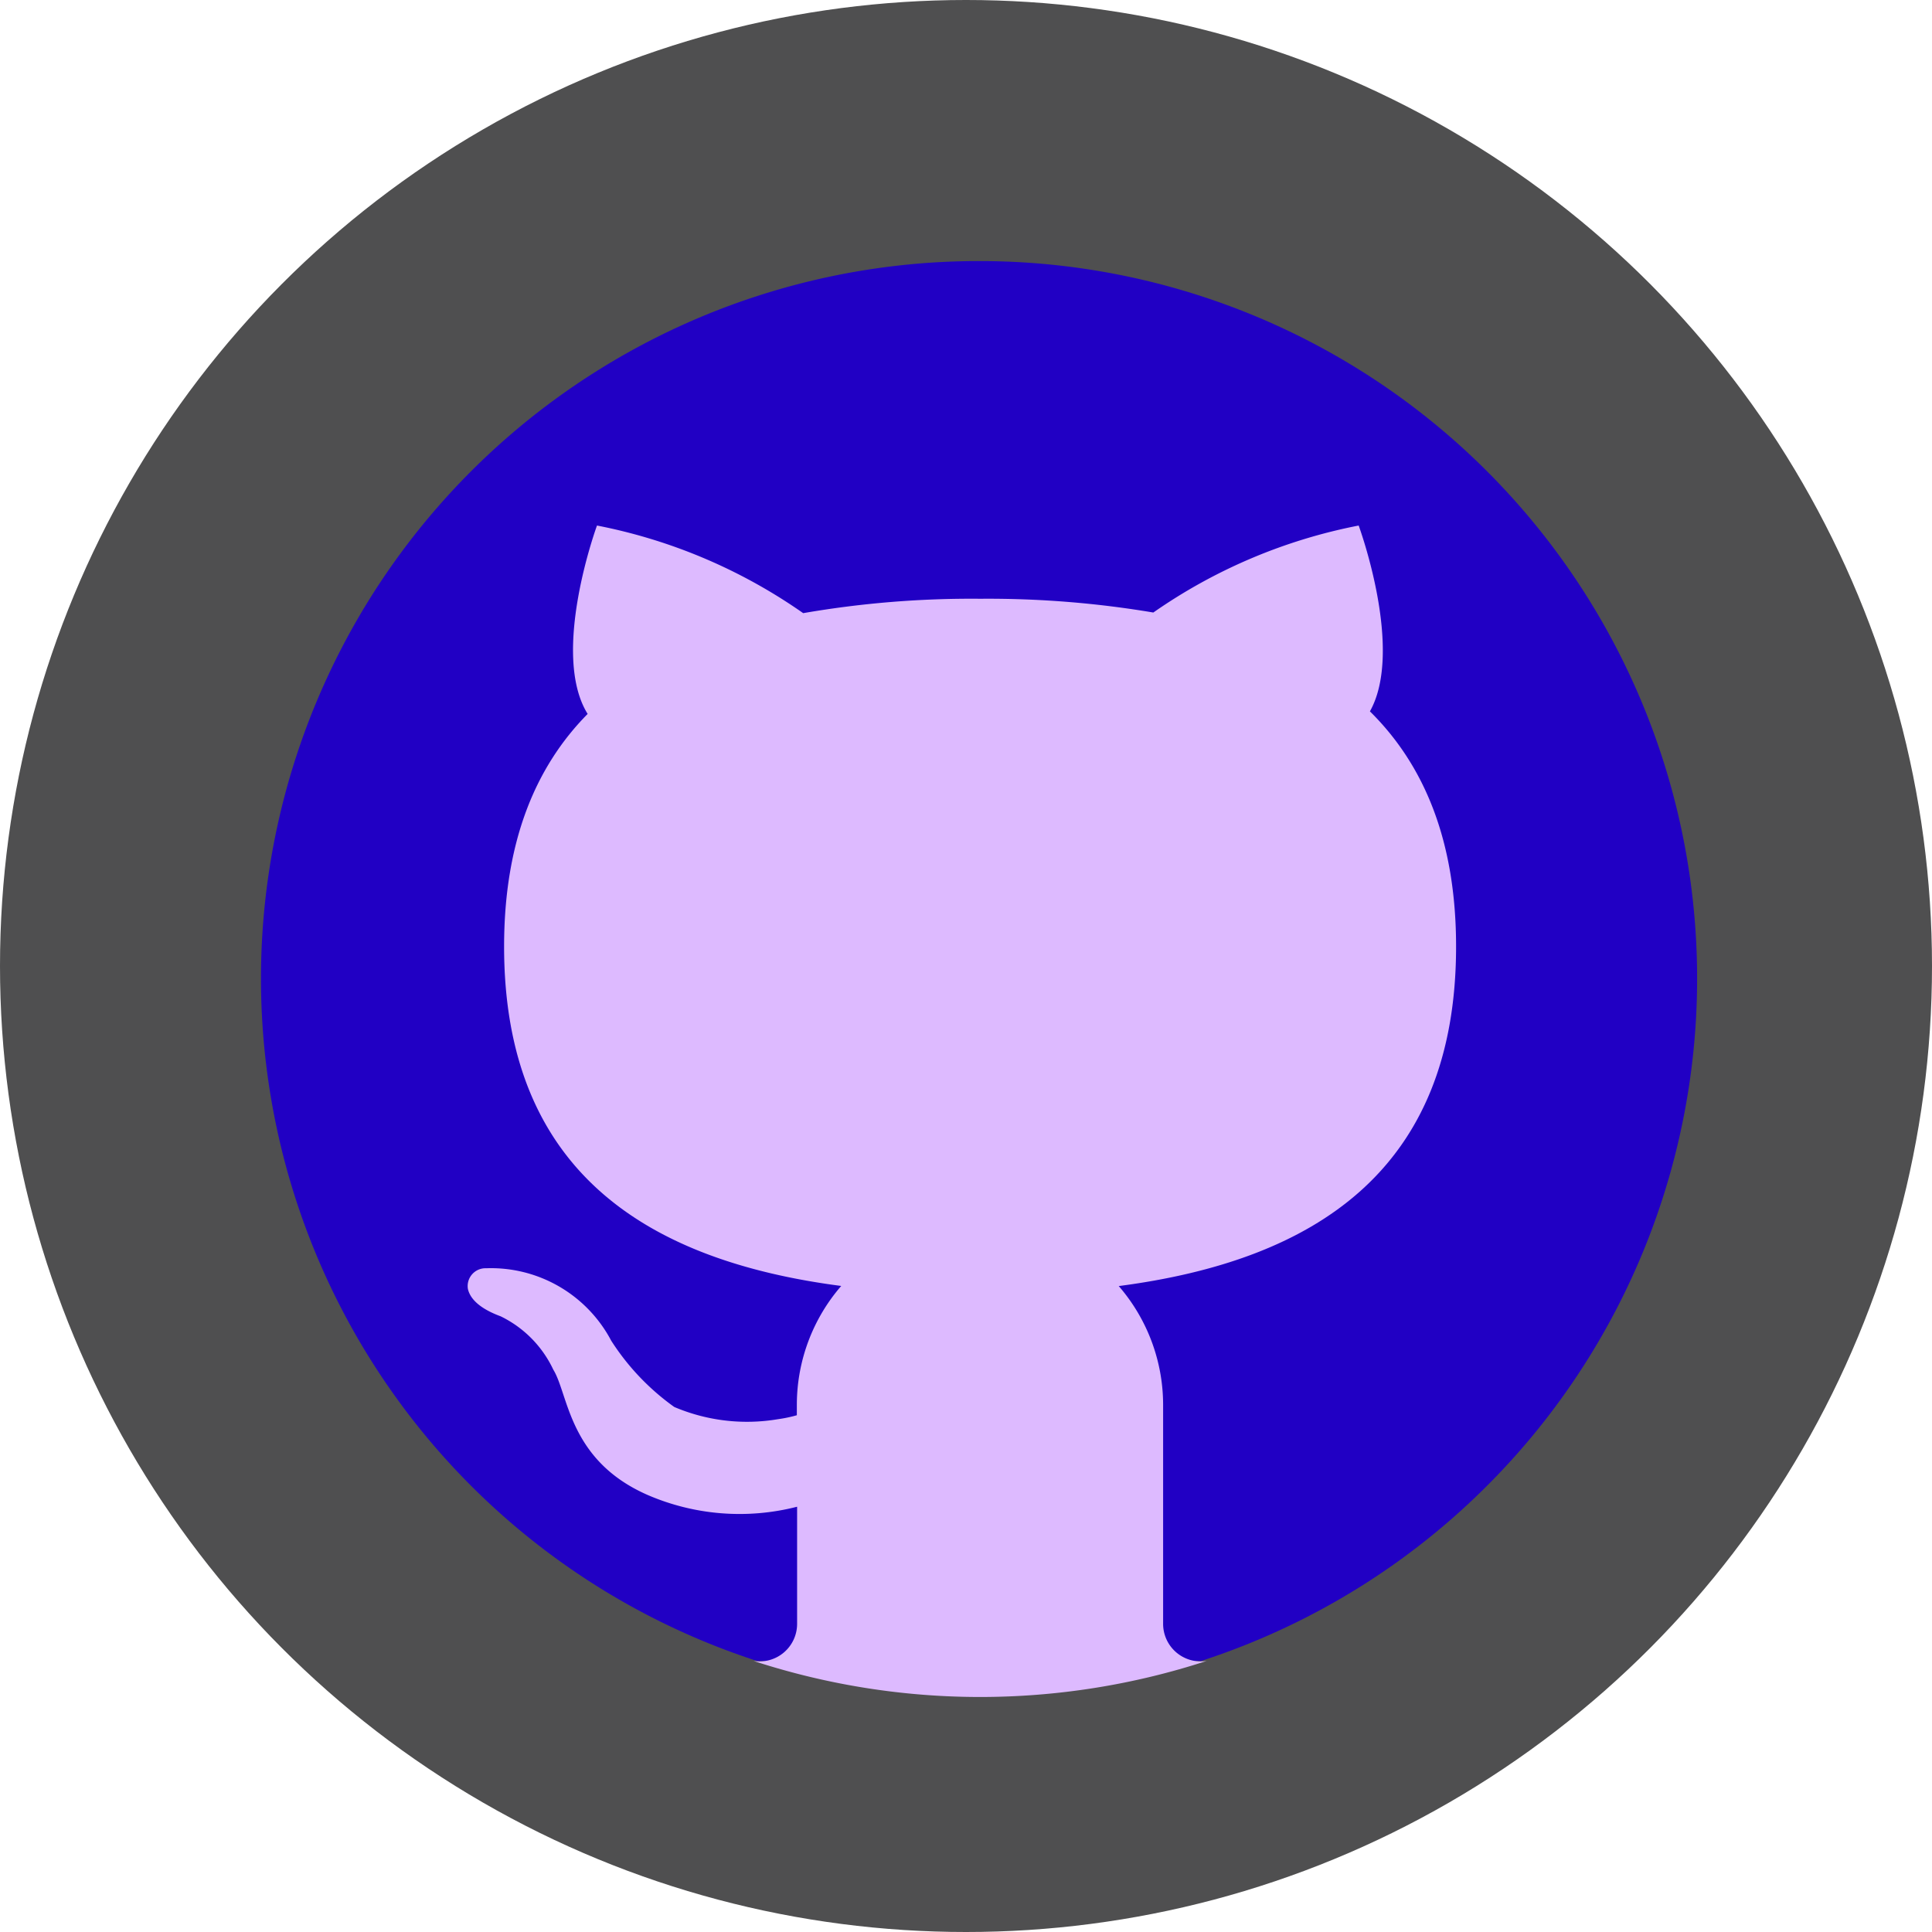 <svg xmlns="http://www.w3.org/2000/svg" width="74" height="74" viewBox="0 0 74 74">
  <g id="Github" transform="translate(-675 -141)">
    <circle id="Ellipse_5" data-name="Ellipse 5" cx="37" cy="37" r="37" transform="translate(675 141)" fill="#4f4f50"/>
    <g id="icons8-github" transform="translate(685 151)">
      <path id="Path_1" data-name="Path 1" d="M31.5,4A27.48,27.48,0,0,0,23,57.62H40A27.48,27.48,0,0,0,31.5,4Z" transform="translate(-4 -4)" fill="#2100c4"/>
      <path id="Path_2" data-name="Path 2" d="M47.86,28.126c0-4.062-1.227-6.963-3.3-9.008C45.884,16.759,44.129,12,44.129,12a20.629,20.629,0,0,0-7.865,3.332,38.133,38.133,0,0,0-6.633-.527,37.758,37.758,0,0,0-6.778.551A20.644,20.644,0,0,0,14.955,12s-1.8,4.9-.358,7.216c-2.014,2.039-3.2,4.915-3.2,8.91,0,8.584,5.439,12.028,12.913,13a6.954,6.954,0,0,0-1.7,4.524v.428a5.277,5.277,0,0,1-.721.151,7.121,7.121,0,0,1-3.973-.467A9.236,9.236,0,0,1,15.5,43.223a5.207,5.207,0,0,0-4.79-2.775.683.683,0,0,0-.7.789c.06.272.3.7,1.256,1.052a4.306,4.306,0,0,1,2.016,2.044c.586.945.585,3.461,3.593,4.79a8.872,8.872,0,0,0,5.745.459v4.486a1.438,1.438,0,0,1-1.67,1.42,27.959,27.959,0,0,0,17.358,0,1.439,1.439,0,0,1-1.669-1.422V45.654a6.954,6.954,0,0,0-1.7-4.524C42.421,40.154,47.86,36.71,47.86,28.126Z" transform="translate(-2.089 -1.871)" fill="#ddbaff"/>
      <path id="Path_3" data-name="Path 3" d="M15.693,19.451l5.382-1.793a1.837,1.837,0,0,0,.512-3.228l-.052-.036a15.154,15.154,0,0,0-8.256,3.86A2.614,2.614,0,0,0,15.693,19.451Z" transform="translate(-0.569 -0.131)" fill="#ddbaff"/>
      <path id="Path_4" data-name="Path 4" d="M28.913,14.413a1.856,1.856,0,0,0,.513,3.263l5.347,1.782a2.61,2.61,0,0,0,2.486-1.3,15.384,15.384,0,0,0-8.294-3.787Z" transform="translate(4.928 -0.138)" fill="#ddbaff"/>
      <path id="Path_5" data-name="Path 5" d="M25.525,31a6.963,6.963,0,0,0-5.316,2.488,41.178,41.178,0,0,0,5.316.317,41.178,41.178,0,0,0,5.316-.317A6.963,6.963,0,0,0,25.525,31Z" transform="translate(1.975 6.086)" fill="#ddbaff"/>
    </g>
  </g>
</svg>
